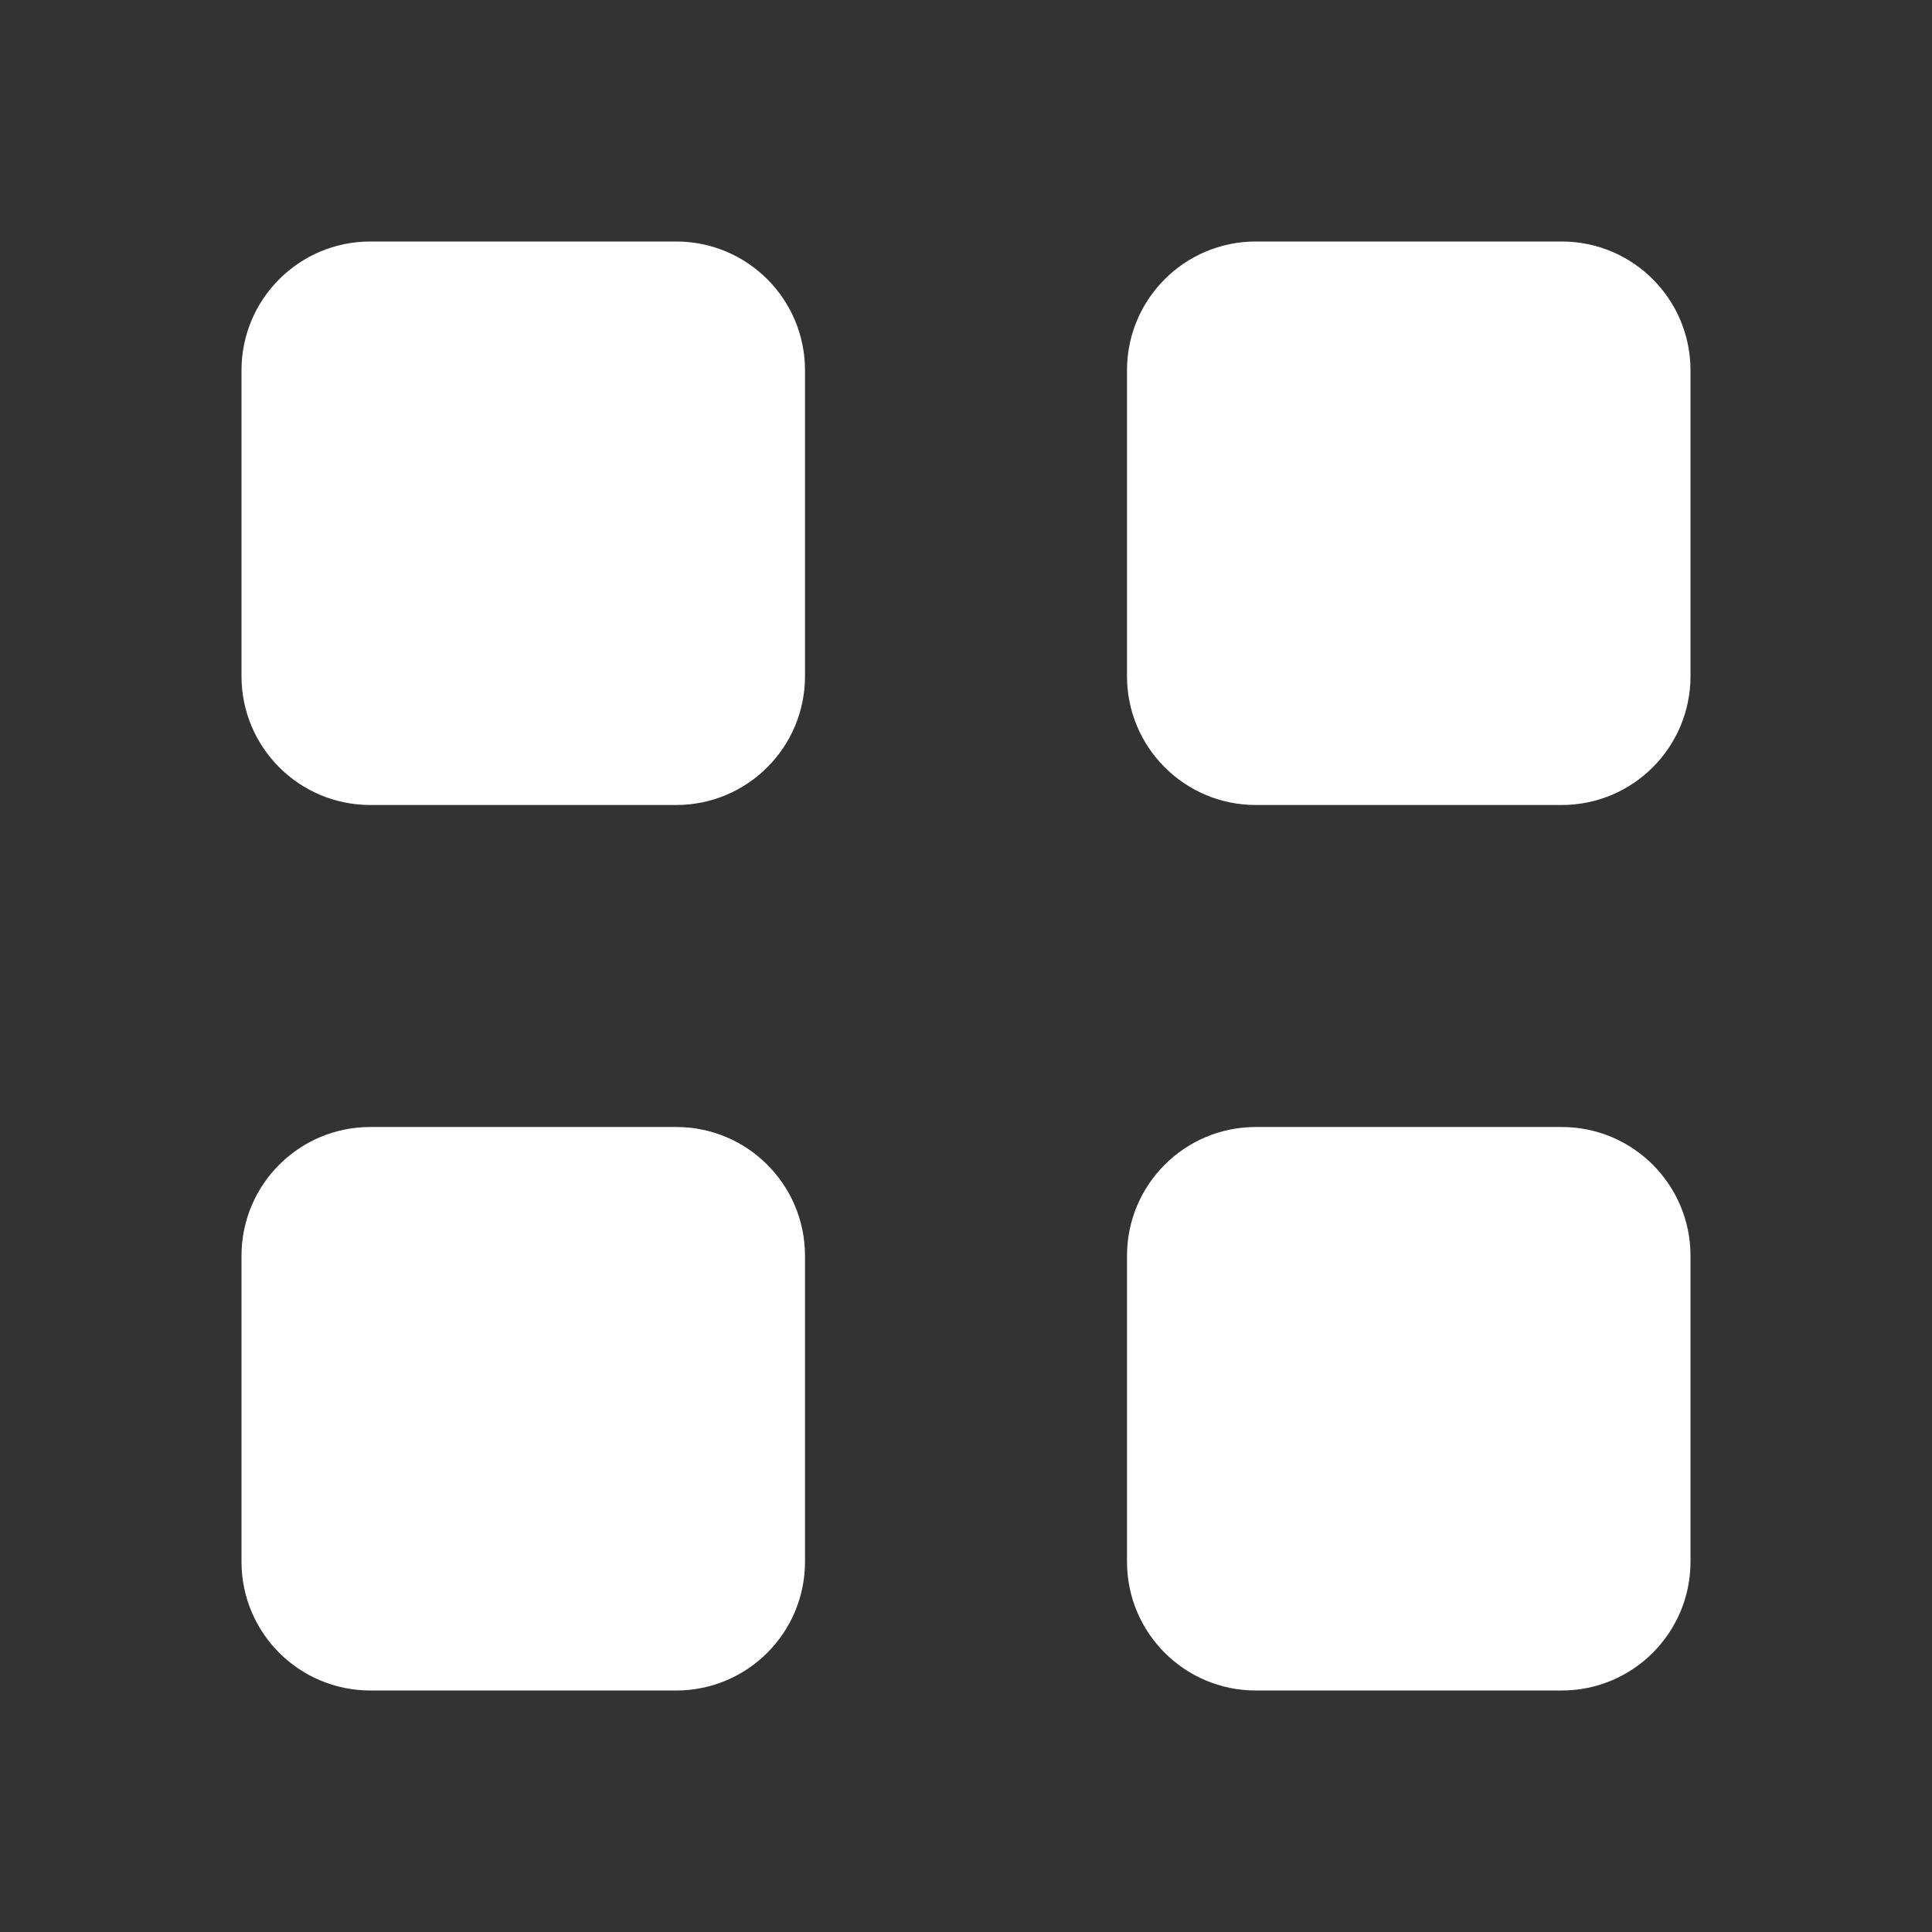<svg width="24" height="24" viewBox="0 0 24 24" fill="none" xmlns="http://www.w3.org/2000/svg">
<rect x="0" y="0" width="24" height="24" fill="#333333" stroke="none"/>
<path d="M8.4 3H4.6C3.716 3 3 3.716 3 4.6V8.4C3 9.284 3.716 10 4.6 10H8.4C9.284 10 10 9.284 10 8.4V4.6C10 3.716 9.284 3 8.4 3Z" fill="white"/>
<path d="M19.4 3H15.6C14.716 3 14 3.716 14 4.6V8.4C14 9.284 14.716 10 15.6 10H19.4C20.284 10 21 9.284 21 8.4V4.6C21 3.716 20.284 3 19.4 3Z" fill="white"/>
<path d="M8.4 14H4.6C3.716 14 3 14.716 3 15.6V19.4C3 20.284 3.716 21 4.6 21H8.4C9.284 21 10 20.284 10 19.4V15.6C10 14.716 9.284 14 8.4 14Z" fill="white"/>
<path d="M19.4 14H15.6C14.716 14 14 14.716 14 15.6V19.4C14 20.284 14.716 21 15.6 21H19.4C20.284 21 21 20.284 21 19.4V15.6C21 14.716 20.284 14 19.4 14Z" fill="white"/>
</svg>
